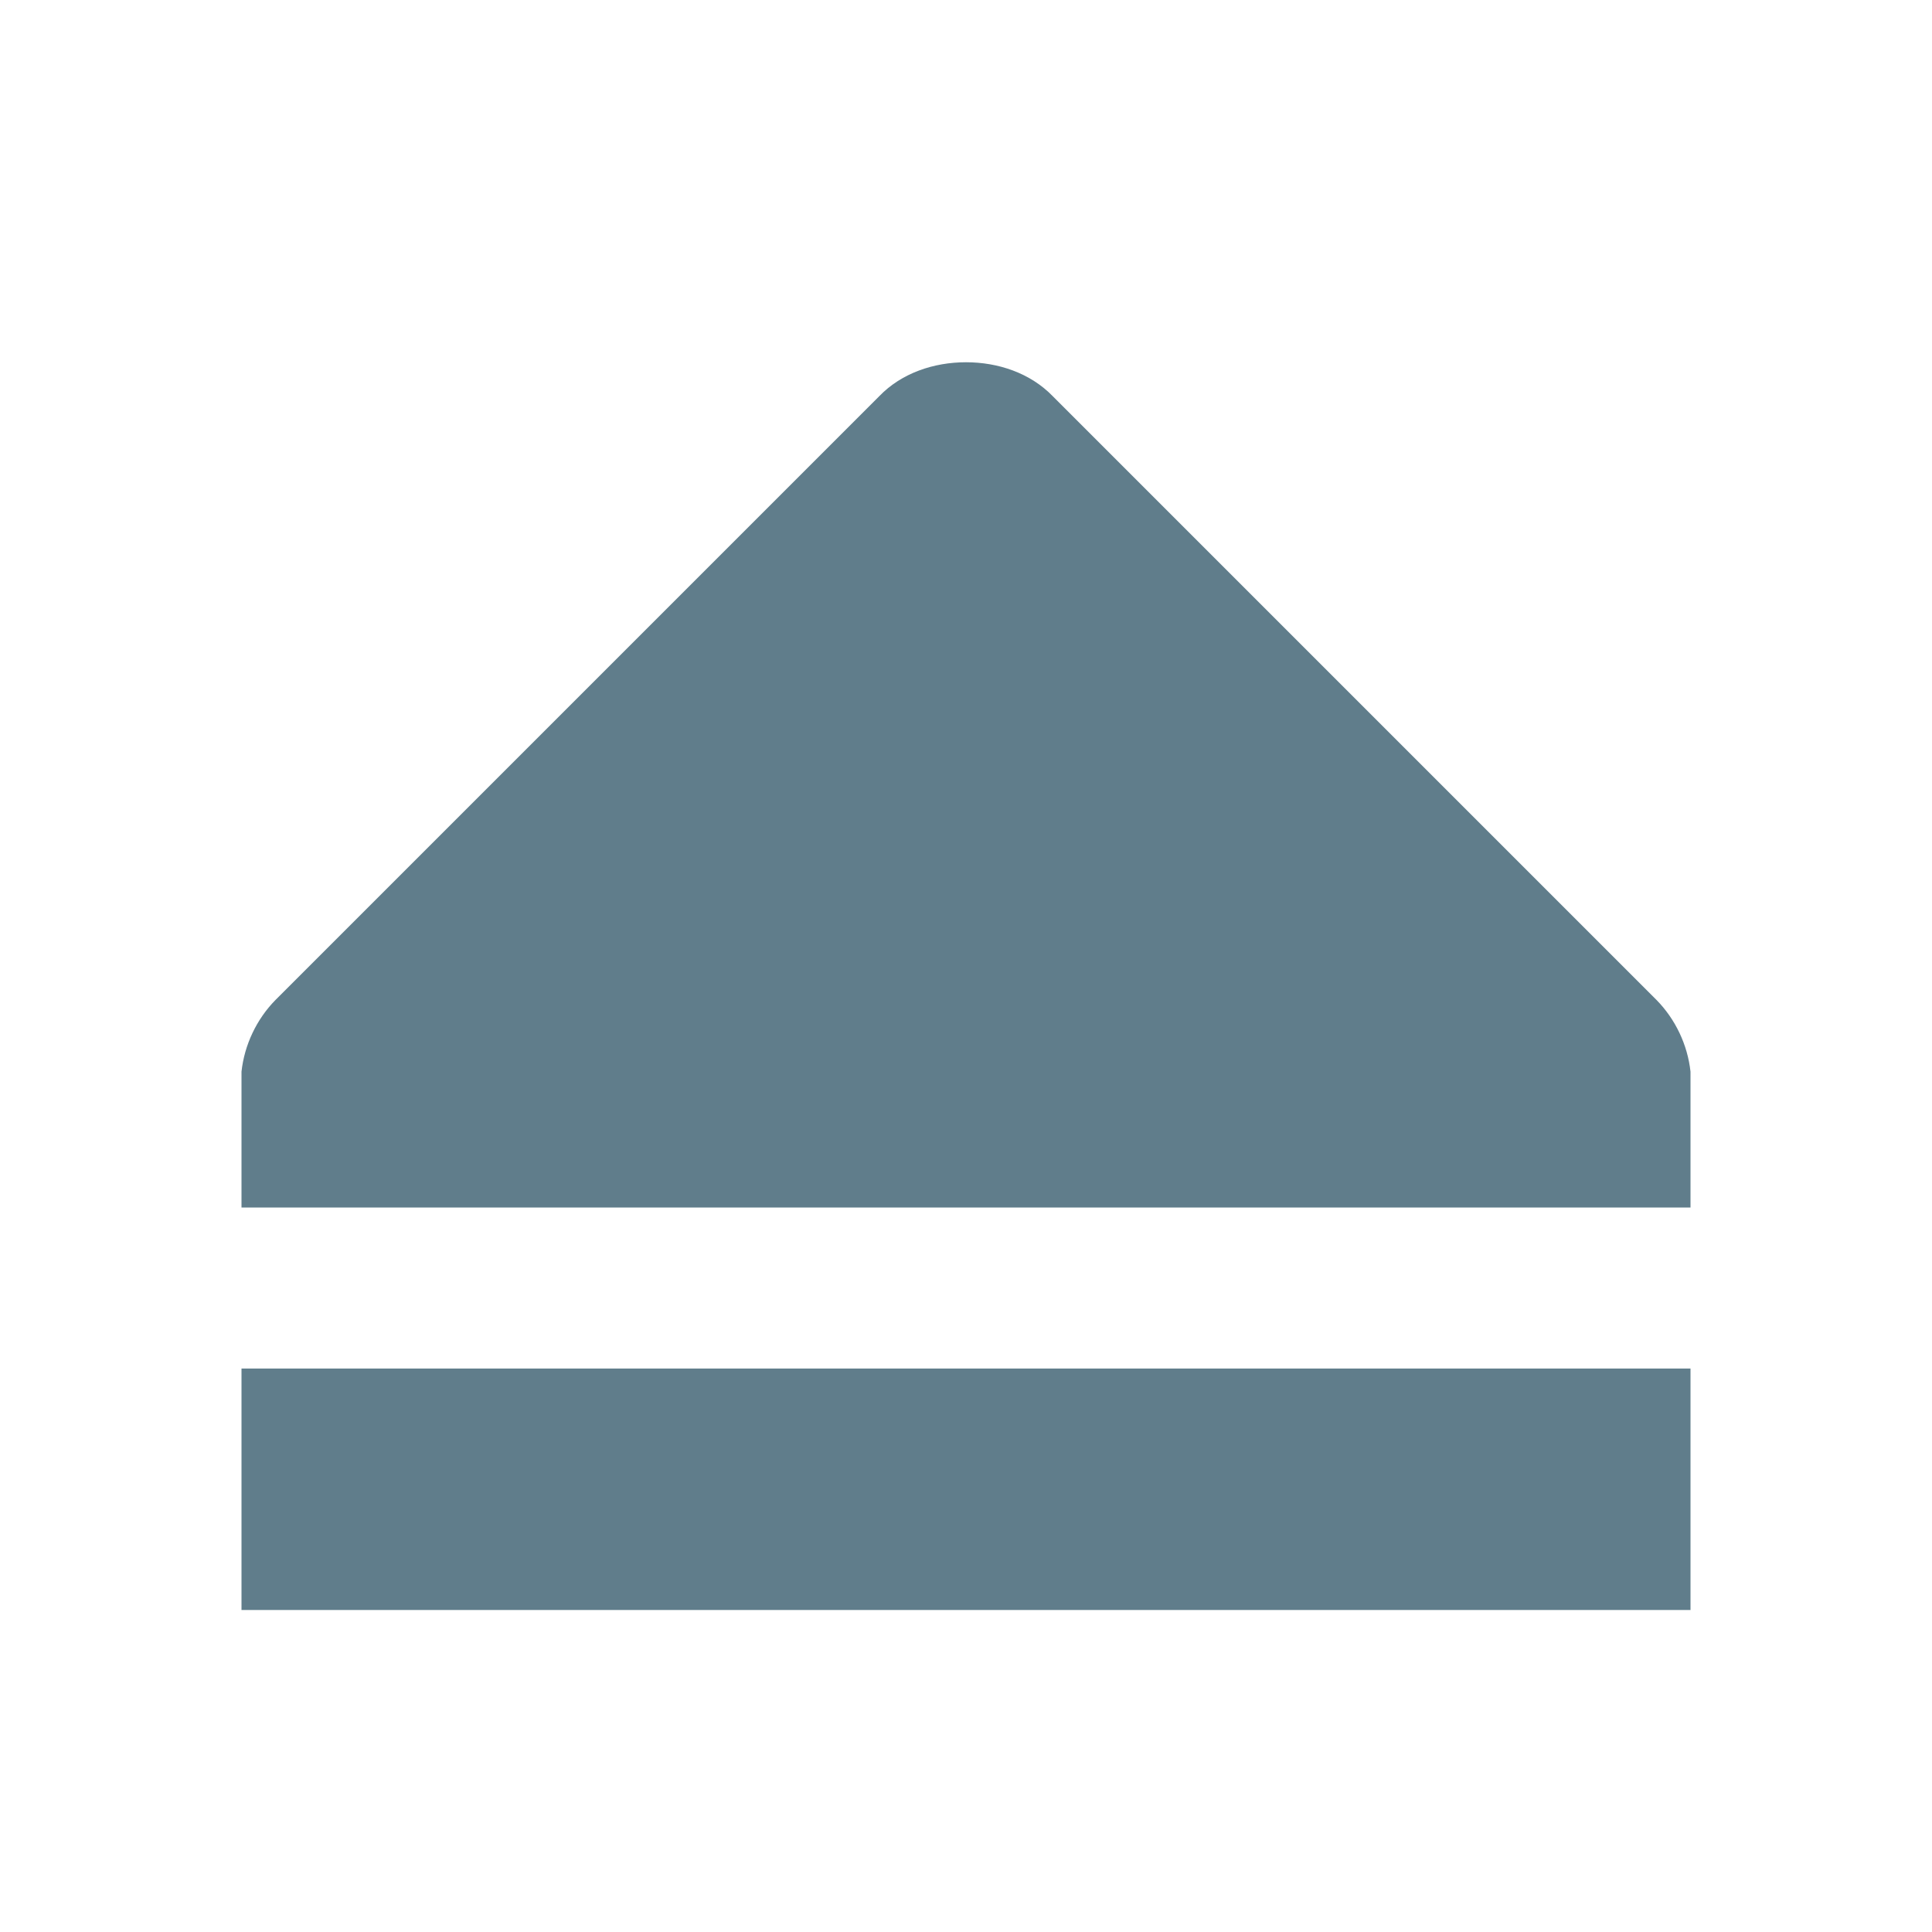 <svg xmlns="http://www.w3.org/2000/svg" viewBox="0 0 48 48"><path d="m224 605h-36v6h36m-18-31c-.798 0-1.6.267-2.156.844l-15 15c-.469.477-.772 1.116-.844 1.781v.375 3h36v-3-.375c-.072-.666-.375-1.304-.844-1.781l-15-15c-.557-.576-1.358-.844-2.156-.844z" color="#000" fill="#607D8B" transform="translate(-182-571)"/></svg>

